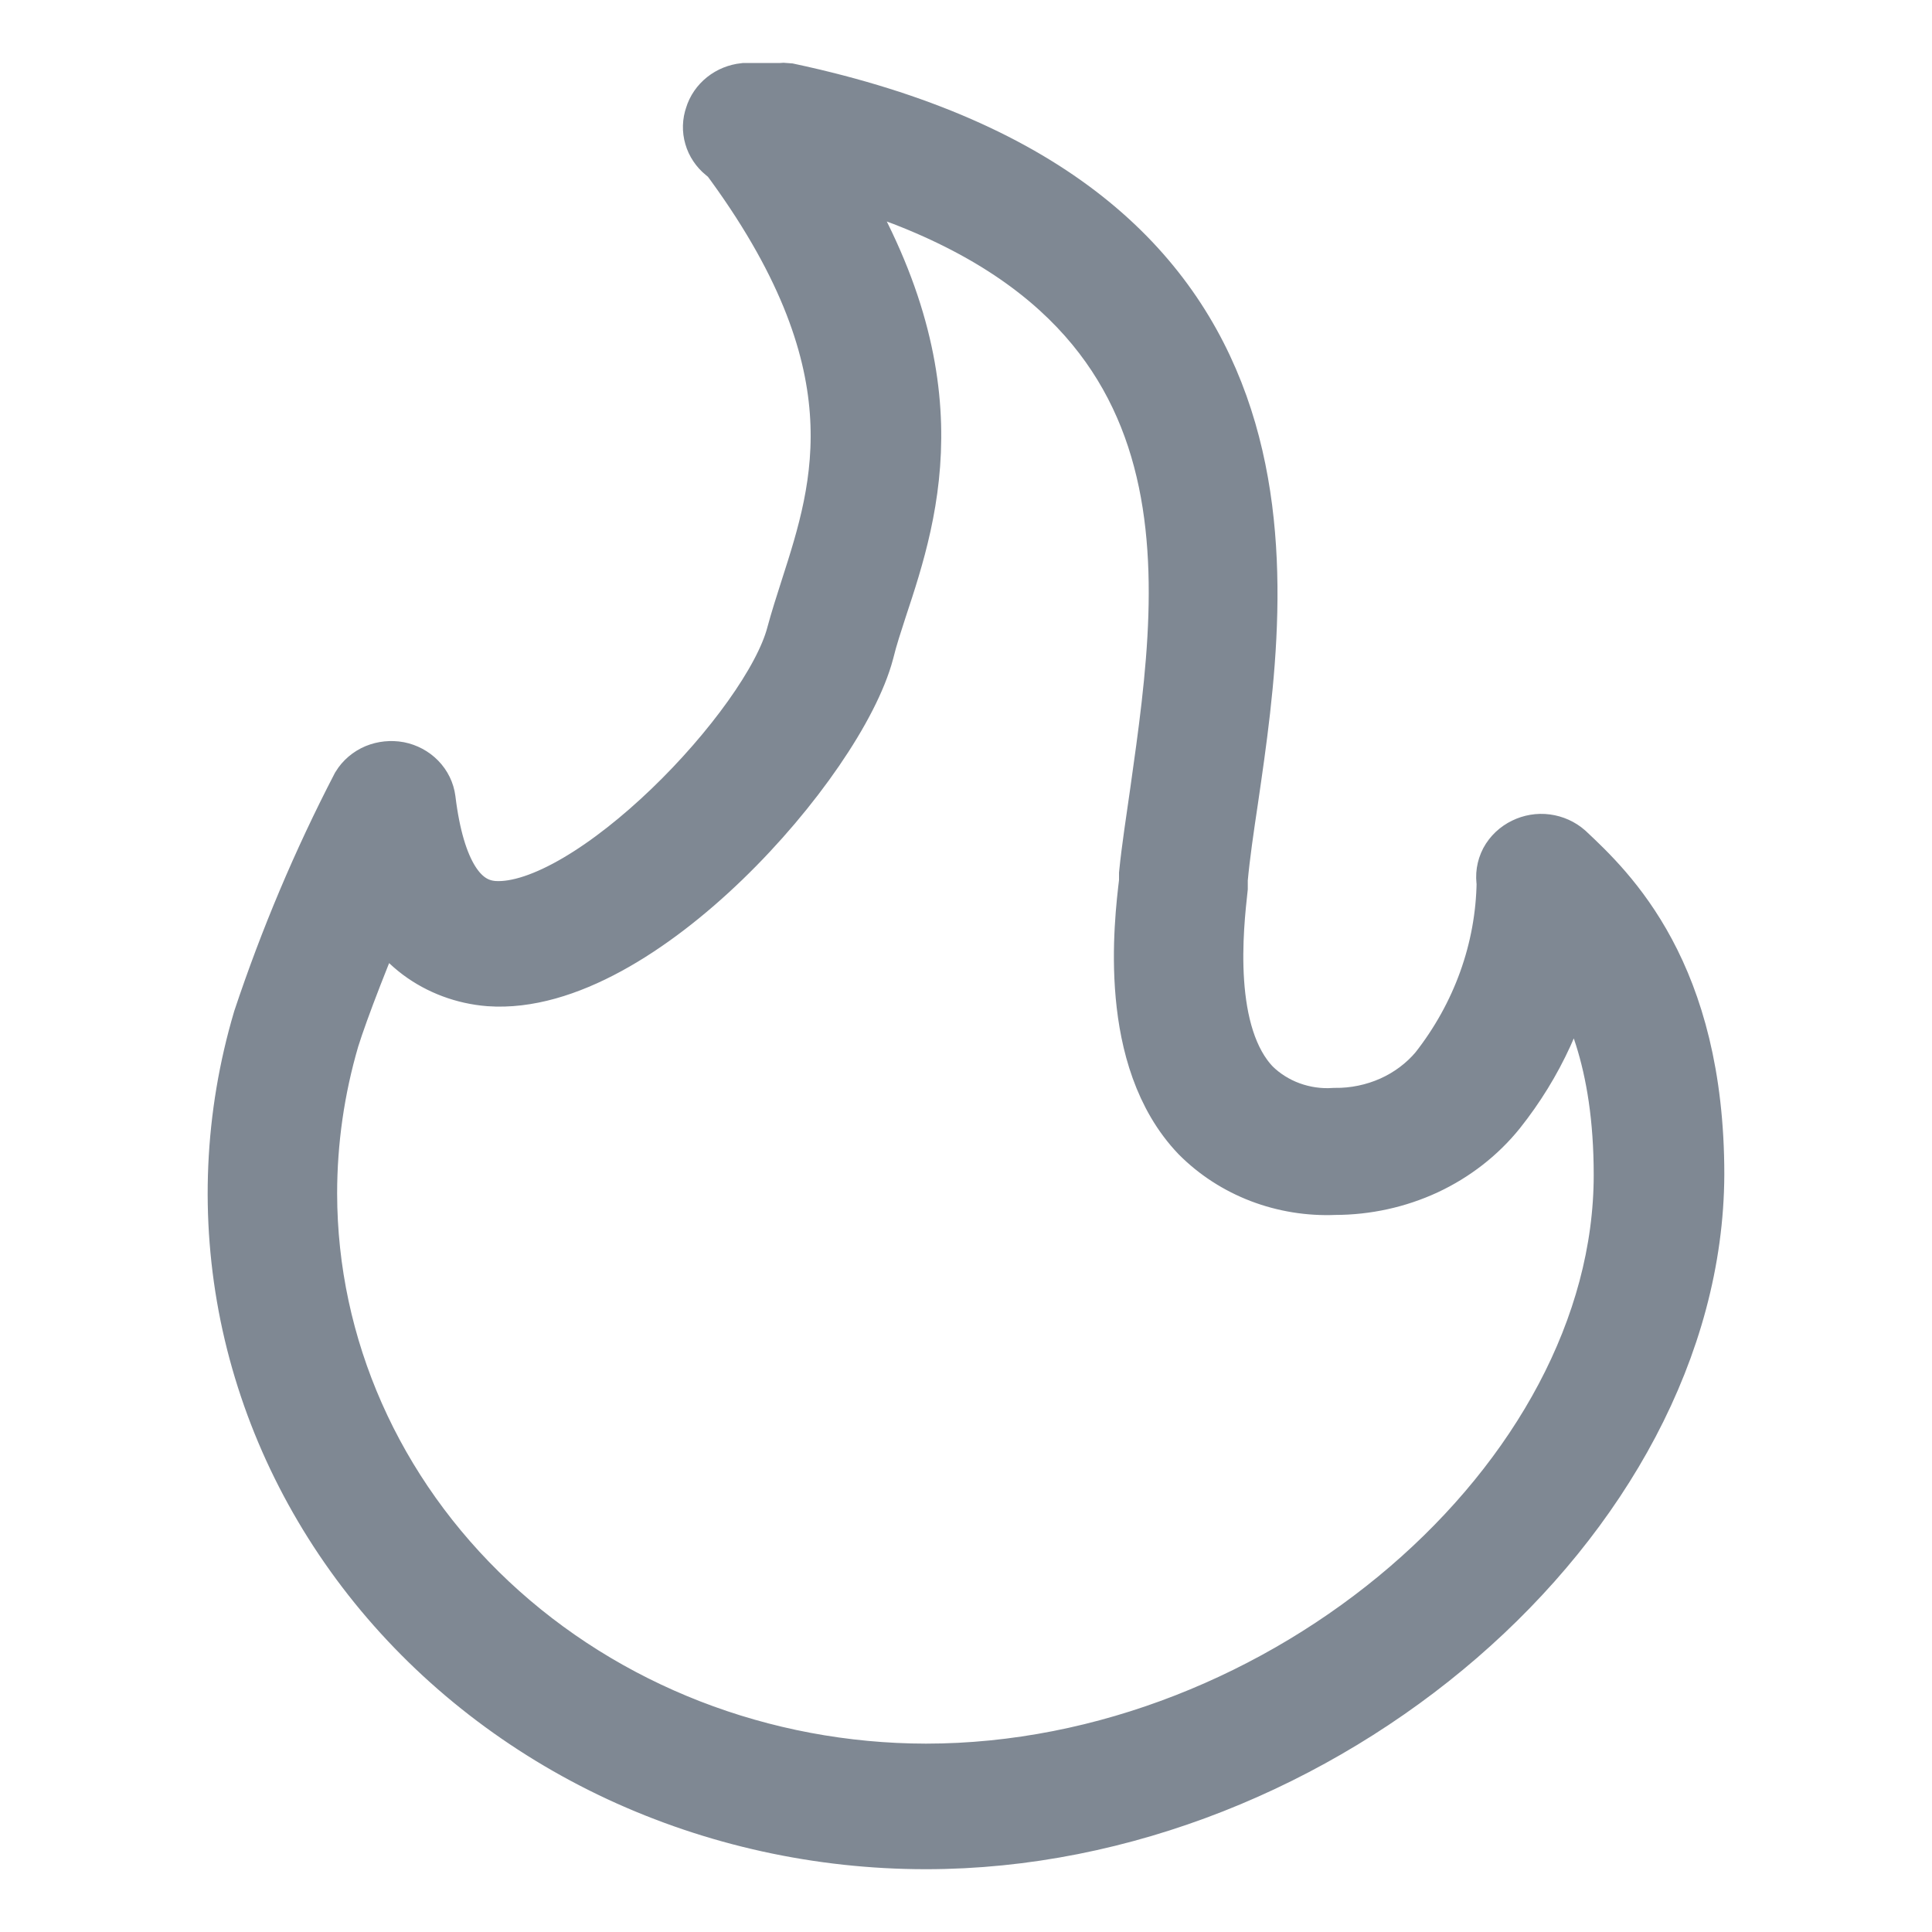 <svg width="25" height="25" viewBox="0 0 17 20" fill="none" xmlns="http://www.w3.org/2000/svg">
<path d="M8.085 19C6.992 19 5.915 18.763 4.936 18.308C3.957 17.852 3.104 17.19 2.443 16.374C1.783 15.558 1.332 14.61 1.126 13.603C0.921 12.596 0.966 11.559 1.259 10.571C1.533 9.749 1.871 8.946 2.273 8.171C2.306 8.117 2.357 8.073 2.419 8.047C2.48 8.022 2.549 8.015 2.615 8.027C2.68 8.04 2.74 8.072 2.785 8.118C2.831 8.165 2.859 8.223 2.867 8.285C2.96 9.047 3.209 9.446 3.615 9.47C4.648 9.527 6.521 7.565 6.78 6.591C6.822 6.435 6.873 6.276 6.927 6.108C7.266 5.052 7.688 3.738 6.071 1.569L6.029 1.542C5.982 1.503 5.947 1.452 5.931 1.395C5.914 1.338 5.916 1.277 5.936 1.221C5.953 1.163 5.989 1.111 6.038 1.072C6.087 1.033 6.147 1.009 6.211 1.002C6.317 1.002 6.422 1.002 6.531 1.002H6.576C6.599 0.999 6.623 0.999 6.646 1.002C12.081 2.163 11.508 5.985 11.176 8.267C11.131 8.567 11.09 8.846 11.067 9.098V9.188C11.026 9.569 10.888 10.73 11.428 11.288C11.542 11.4 11.681 11.487 11.834 11.543C11.988 11.599 12.153 11.623 12.317 11.612C12.53 11.614 12.74 11.57 12.931 11.485C13.123 11.399 13.291 11.273 13.423 11.117C13.876 10.541 14.126 9.847 14.136 9.131C14.124 9.068 14.134 9.002 14.164 8.944C14.195 8.887 14.244 8.84 14.306 8.81C14.365 8.781 14.433 8.769 14.499 8.778C14.566 8.787 14.628 8.815 14.677 8.858C15.105 9.26 16 10.1 16 12.158C15.987 15.676 12.145 19 8.085 19ZM2.458 9.233C2.218 9.779 1.966 10.433 1.873 10.733C1.718 11.262 1.64 11.808 1.64 12.356C1.642 13.959 2.322 15.495 3.53 16.628C4.739 17.761 6.376 18.398 8.085 18.4C11.819 18.4 15.348 15.367 15.348 12.164C15.348 10.964 15.028 10.274 14.709 9.824C14.601 10.418 14.344 10.979 13.96 11.462C13.768 11.7 13.52 11.893 13.235 12.026C12.95 12.158 12.636 12.227 12.317 12.227C12.063 12.238 11.809 12.197 11.573 12.107C11.338 12.017 11.126 11.88 10.952 11.705C10.22 10.94 10.38 9.578 10.434 9.131V9.05C10.46 8.792 10.505 8.504 10.549 8.195C10.869 5.919 11.333 2.826 6.93 1.692C8.331 3.834 7.89 5.235 7.544 6.276C7.493 6.435 7.445 6.576 7.407 6.732C7.116 7.832 5.076 10.175 3.571 10.067C3.318 10.047 3.077 9.957 2.879 9.809C2.681 9.66 2.535 9.46 2.458 9.233Z" fill="#7F8893" stroke="#7F8893" stroke-width="0.7"/>
</svg>
